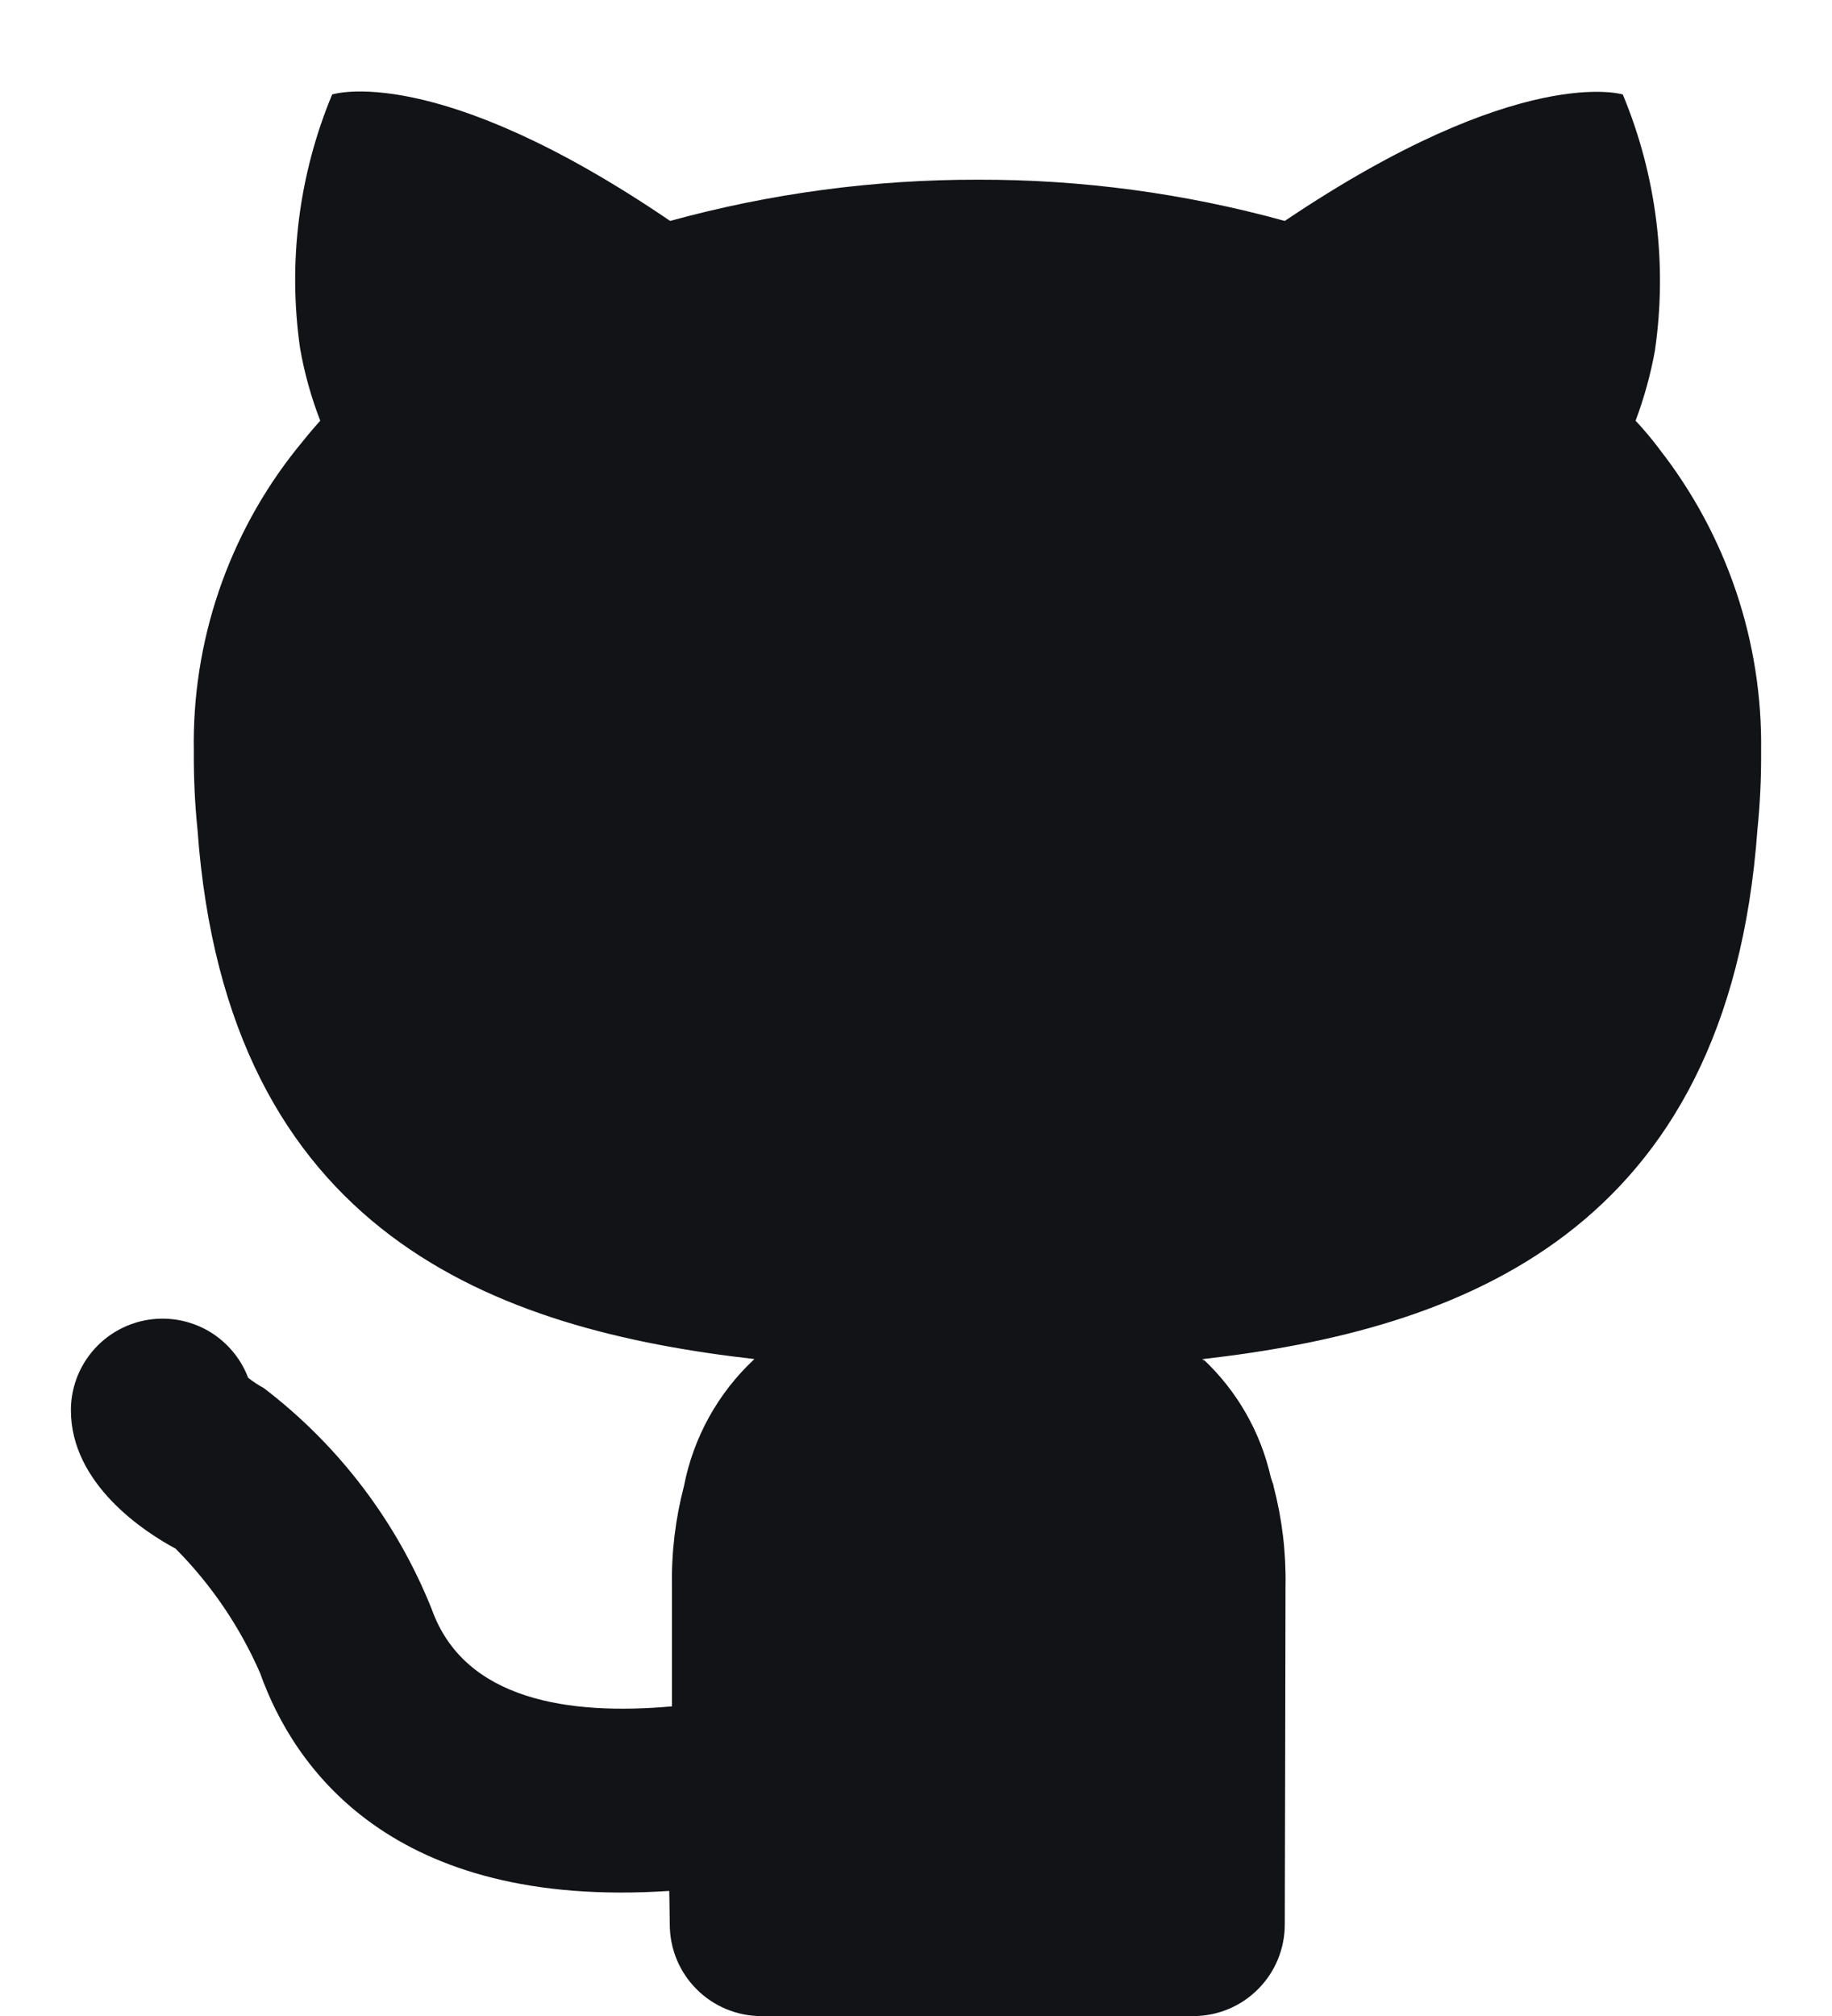 <svg width="20" height="22" viewBox="0 0 20 22" fill="none" xmlns="http://www.w3.org/2000/svg">
<path d="M18.116 4.901C18.035 4.793 17.948 4.69 17.856 4.591C17.948 4.344 18.019 4.09 18.066 3.831C18.205 2.883 18.084 1.915 17.716 1.031C17.716 1.031 16.596 0.681 14.026 2.411C12.935 2.11 11.808 1.958 10.676 1.961C9.541 1.959 8.411 2.11 7.316 2.411C4.746 0.661 3.626 1.031 3.626 1.031C3.262 1.906 3.141 2.863 3.276 3.801C3.323 4.071 3.397 4.335 3.496 4.591C3.406 4.691 3.316 4.801 3.236 4.901C2.49 5.837 2.094 7.004 2.116 8.201C2.114 8.485 2.127 8.769 2.156 9.051C2.476 13.481 5.426 14.511 8.236 14.831C7.838 15.201 7.569 15.688 7.466 16.221C7.373 16.577 7.329 16.943 7.336 17.311V18.621C6.217 18.721 5.069 18.558 4.713 17.56C4.331 16.605 3.697 15.771 2.879 15.147C2.819 15.115 2.762 15.077 2.709 15.035C2.637 14.846 2.51 14.684 2.344 14.568C2.178 14.453 1.981 14.391 1.779 14.39H1.774C1.51 14.39 1.256 14.495 1.069 14.681C0.881 14.868 0.775 15.121 0.774 15.385C0.771 16.197 1.584 16.722 1.917 16.9C2.306 17.292 2.619 17.753 2.84 18.259C3.204 19.282 4.269 20.837 7.306 20.635L7.308 20.733L7.312 21.001C7.312 21.266 7.417 21.521 7.605 21.708C7.792 21.896 8.047 22.001 8.312 22.001H13.026C13.291 22.001 13.546 21.896 13.733 21.708C13.921 21.521 14.026 21.266 14.026 21.001C14.026 21.001 14.034 17.841 14.034 17.311C14.041 16.943 13.997 16.577 13.904 16.221L13.902 16.215L13.906 16.221C13.897 16.186 13.884 16.158 13.874 16.124C13.763 15.629 13.505 15.178 13.134 14.831L13.146 14.852L13.126 14.832C15.936 14.512 18.866 13.462 19.186 9.052C19.215 8.77 19.228 8.486 19.226 8.202C19.244 7.008 18.852 5.843 18.116 4.902V4.901Z" fill="#121317"/>
</svg>
